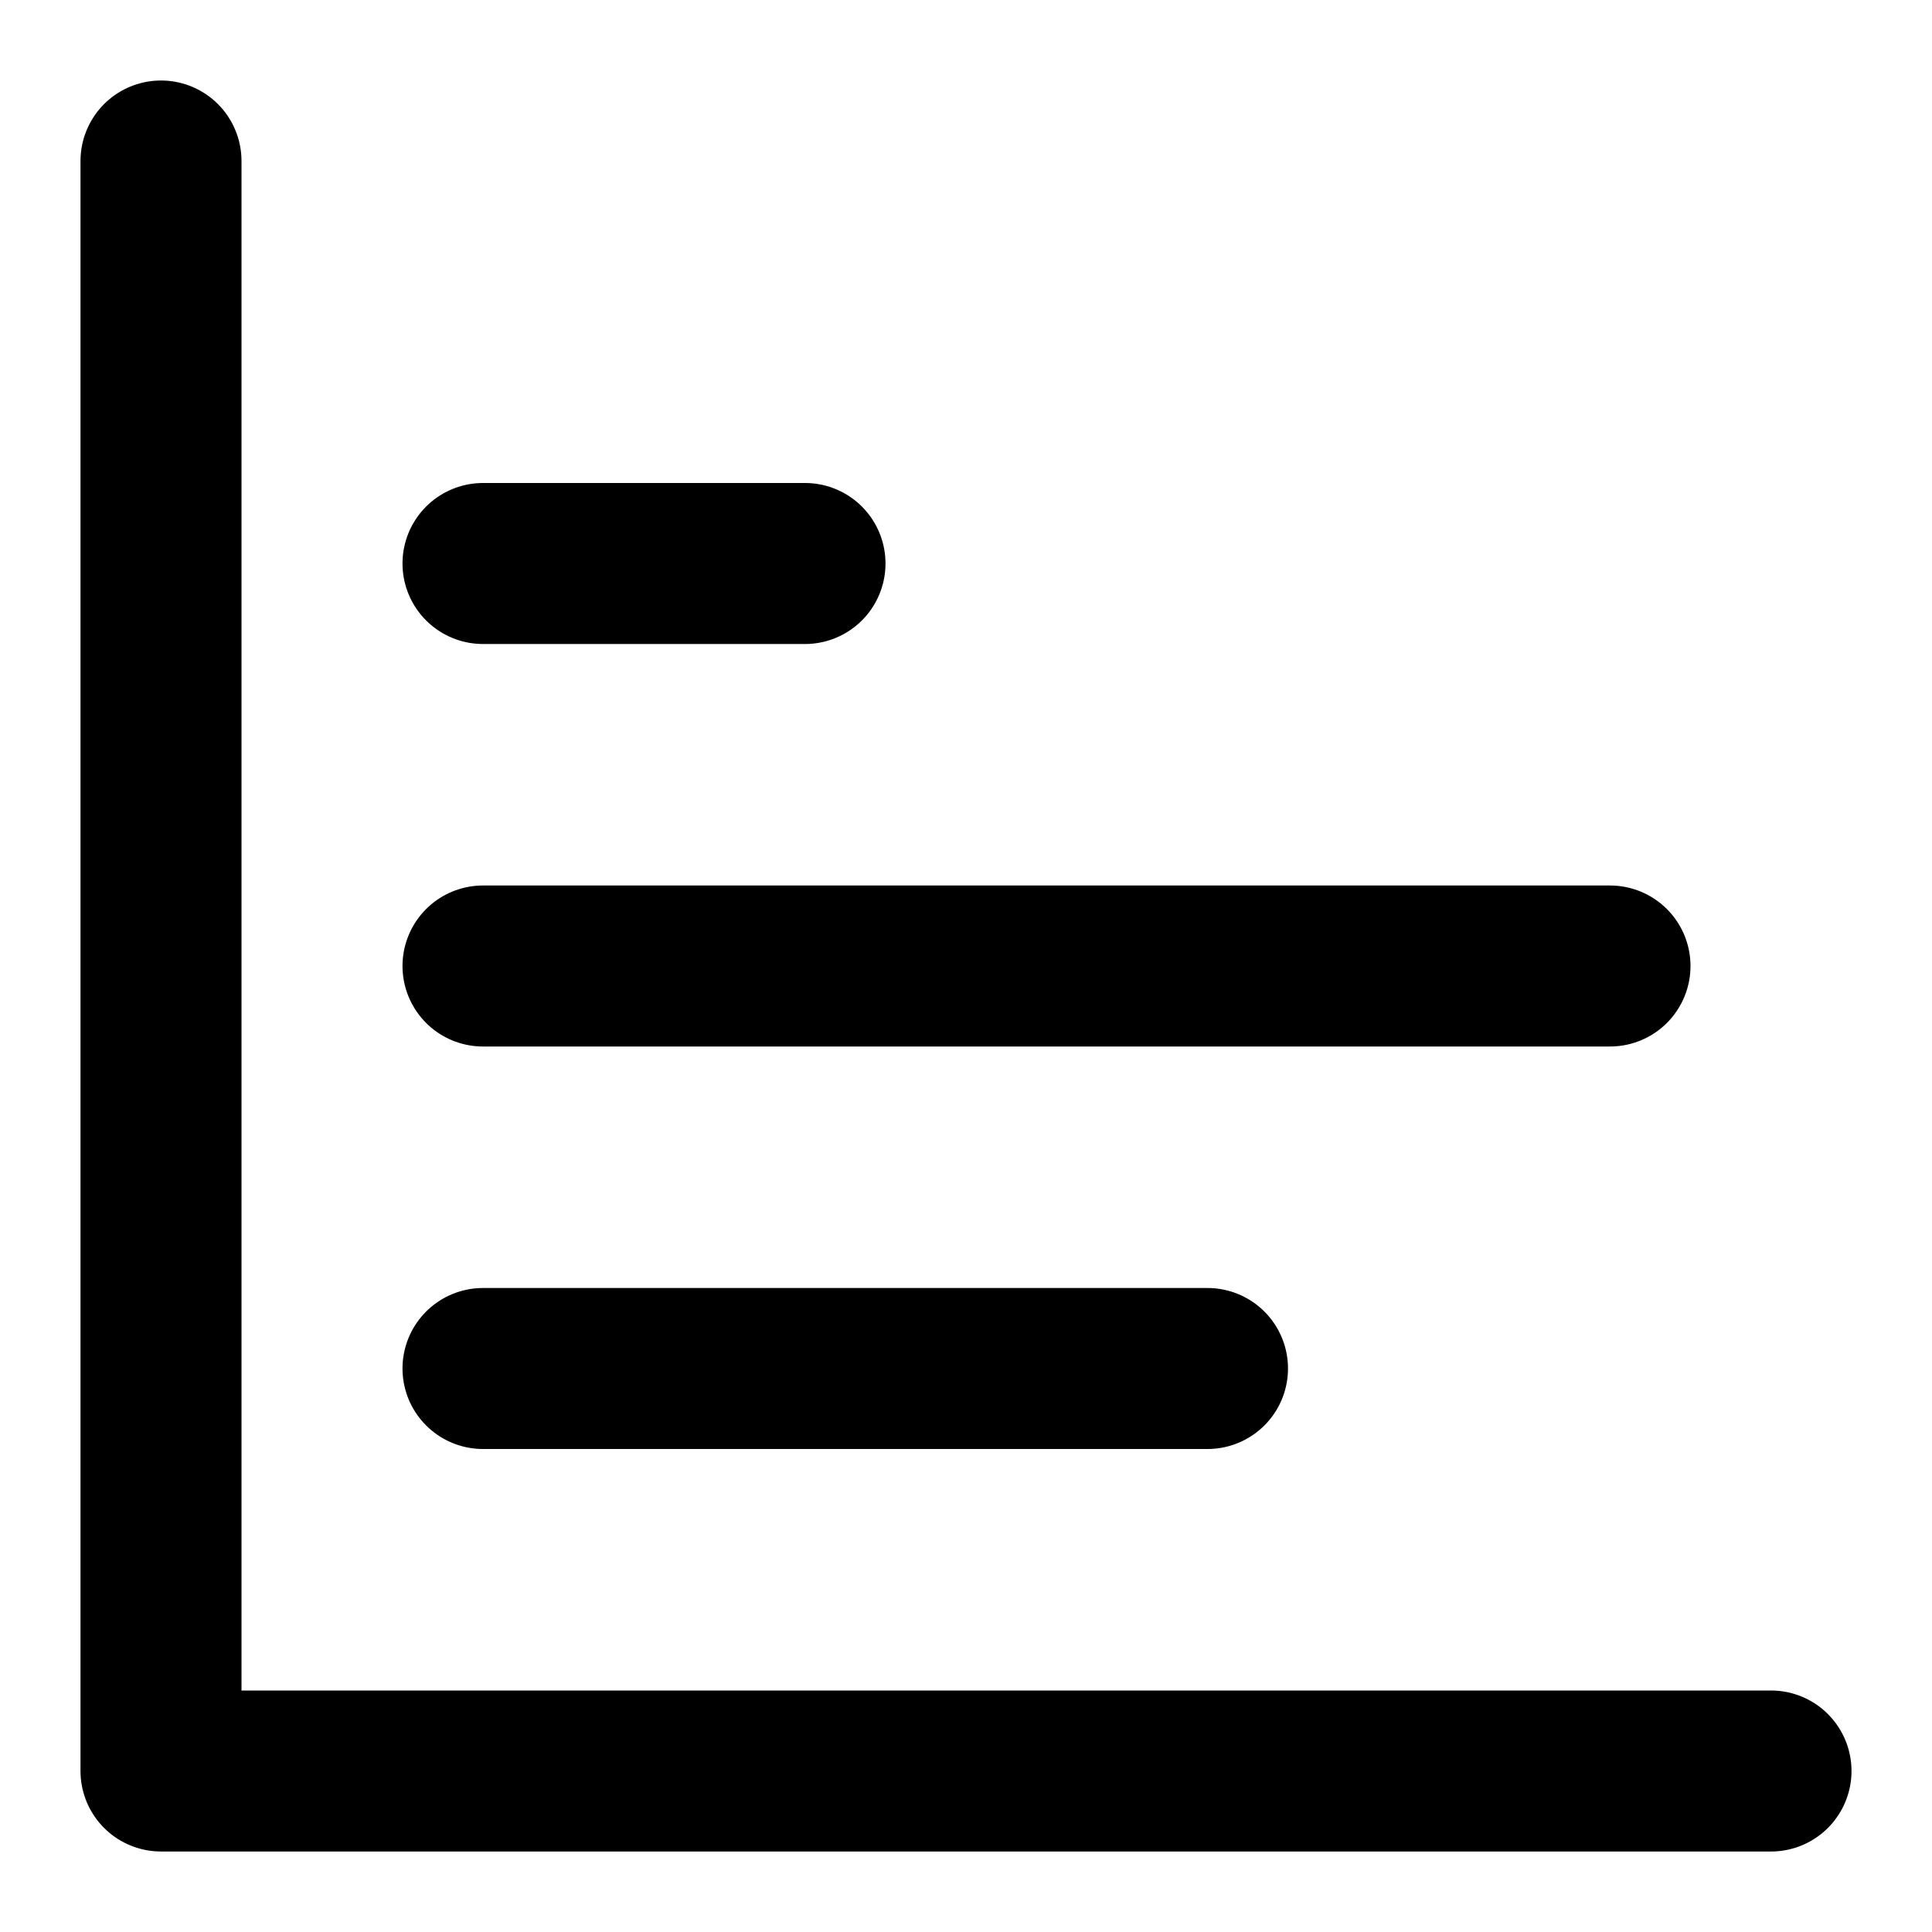 <svg
  xmlns="http://www.w3.org/2000/svg"
  width="24"
  height="24"
  viewBox="0 0 24 24"
  fill="none"
  stroke="currentColor"
  stroke-width="2"
  stroke-linecap="round"
  stroke-linejoin="round"
>
  <path d="M2 2V22H22"/>
  <path d="M6 17L15 17"/>
  <path d="M6 12L20 12"/>
  <path d="M6 7L10 7"/>
</svg>
